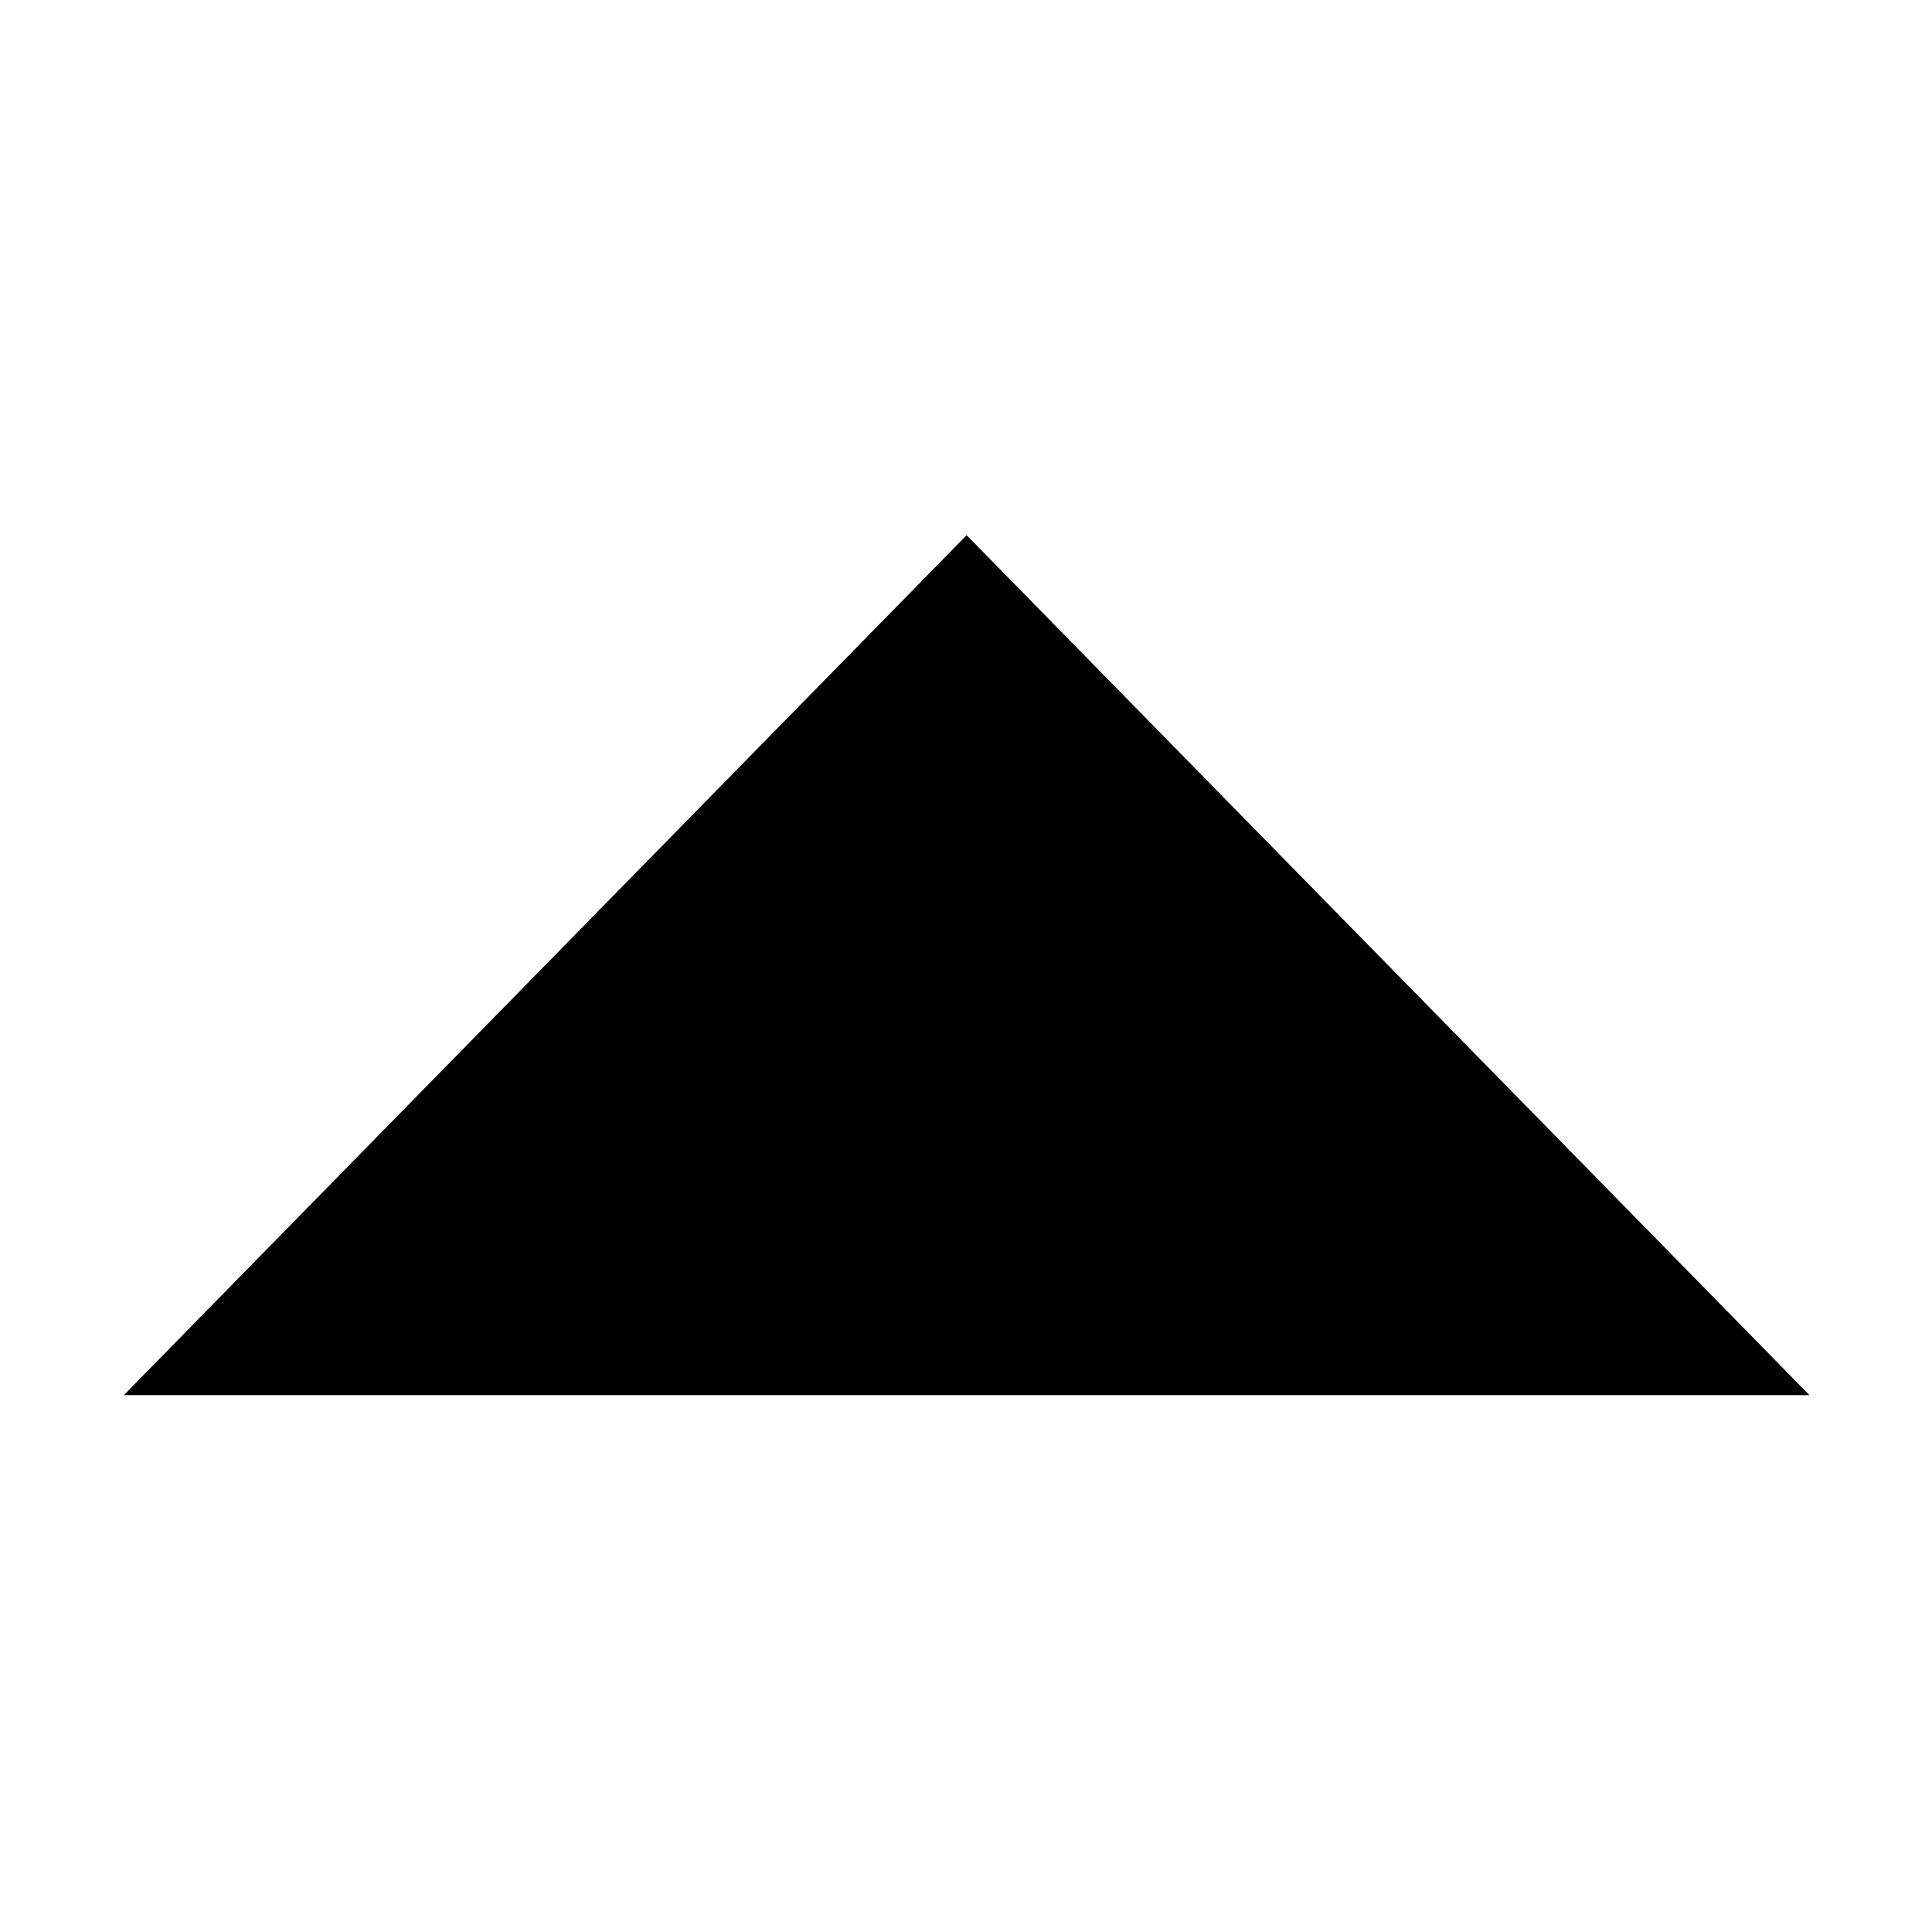 <svg t="1689599801593" class="icon" viewBox="0 0 1024 1024" version="1.1" xmlns="http://www.w3.org/2000/svg" p-id="4676" width="200" height="200"><path d="M959.043 739.458 512.334 283.666 65.624 739.458Z" p-id="4677"></path></svg>